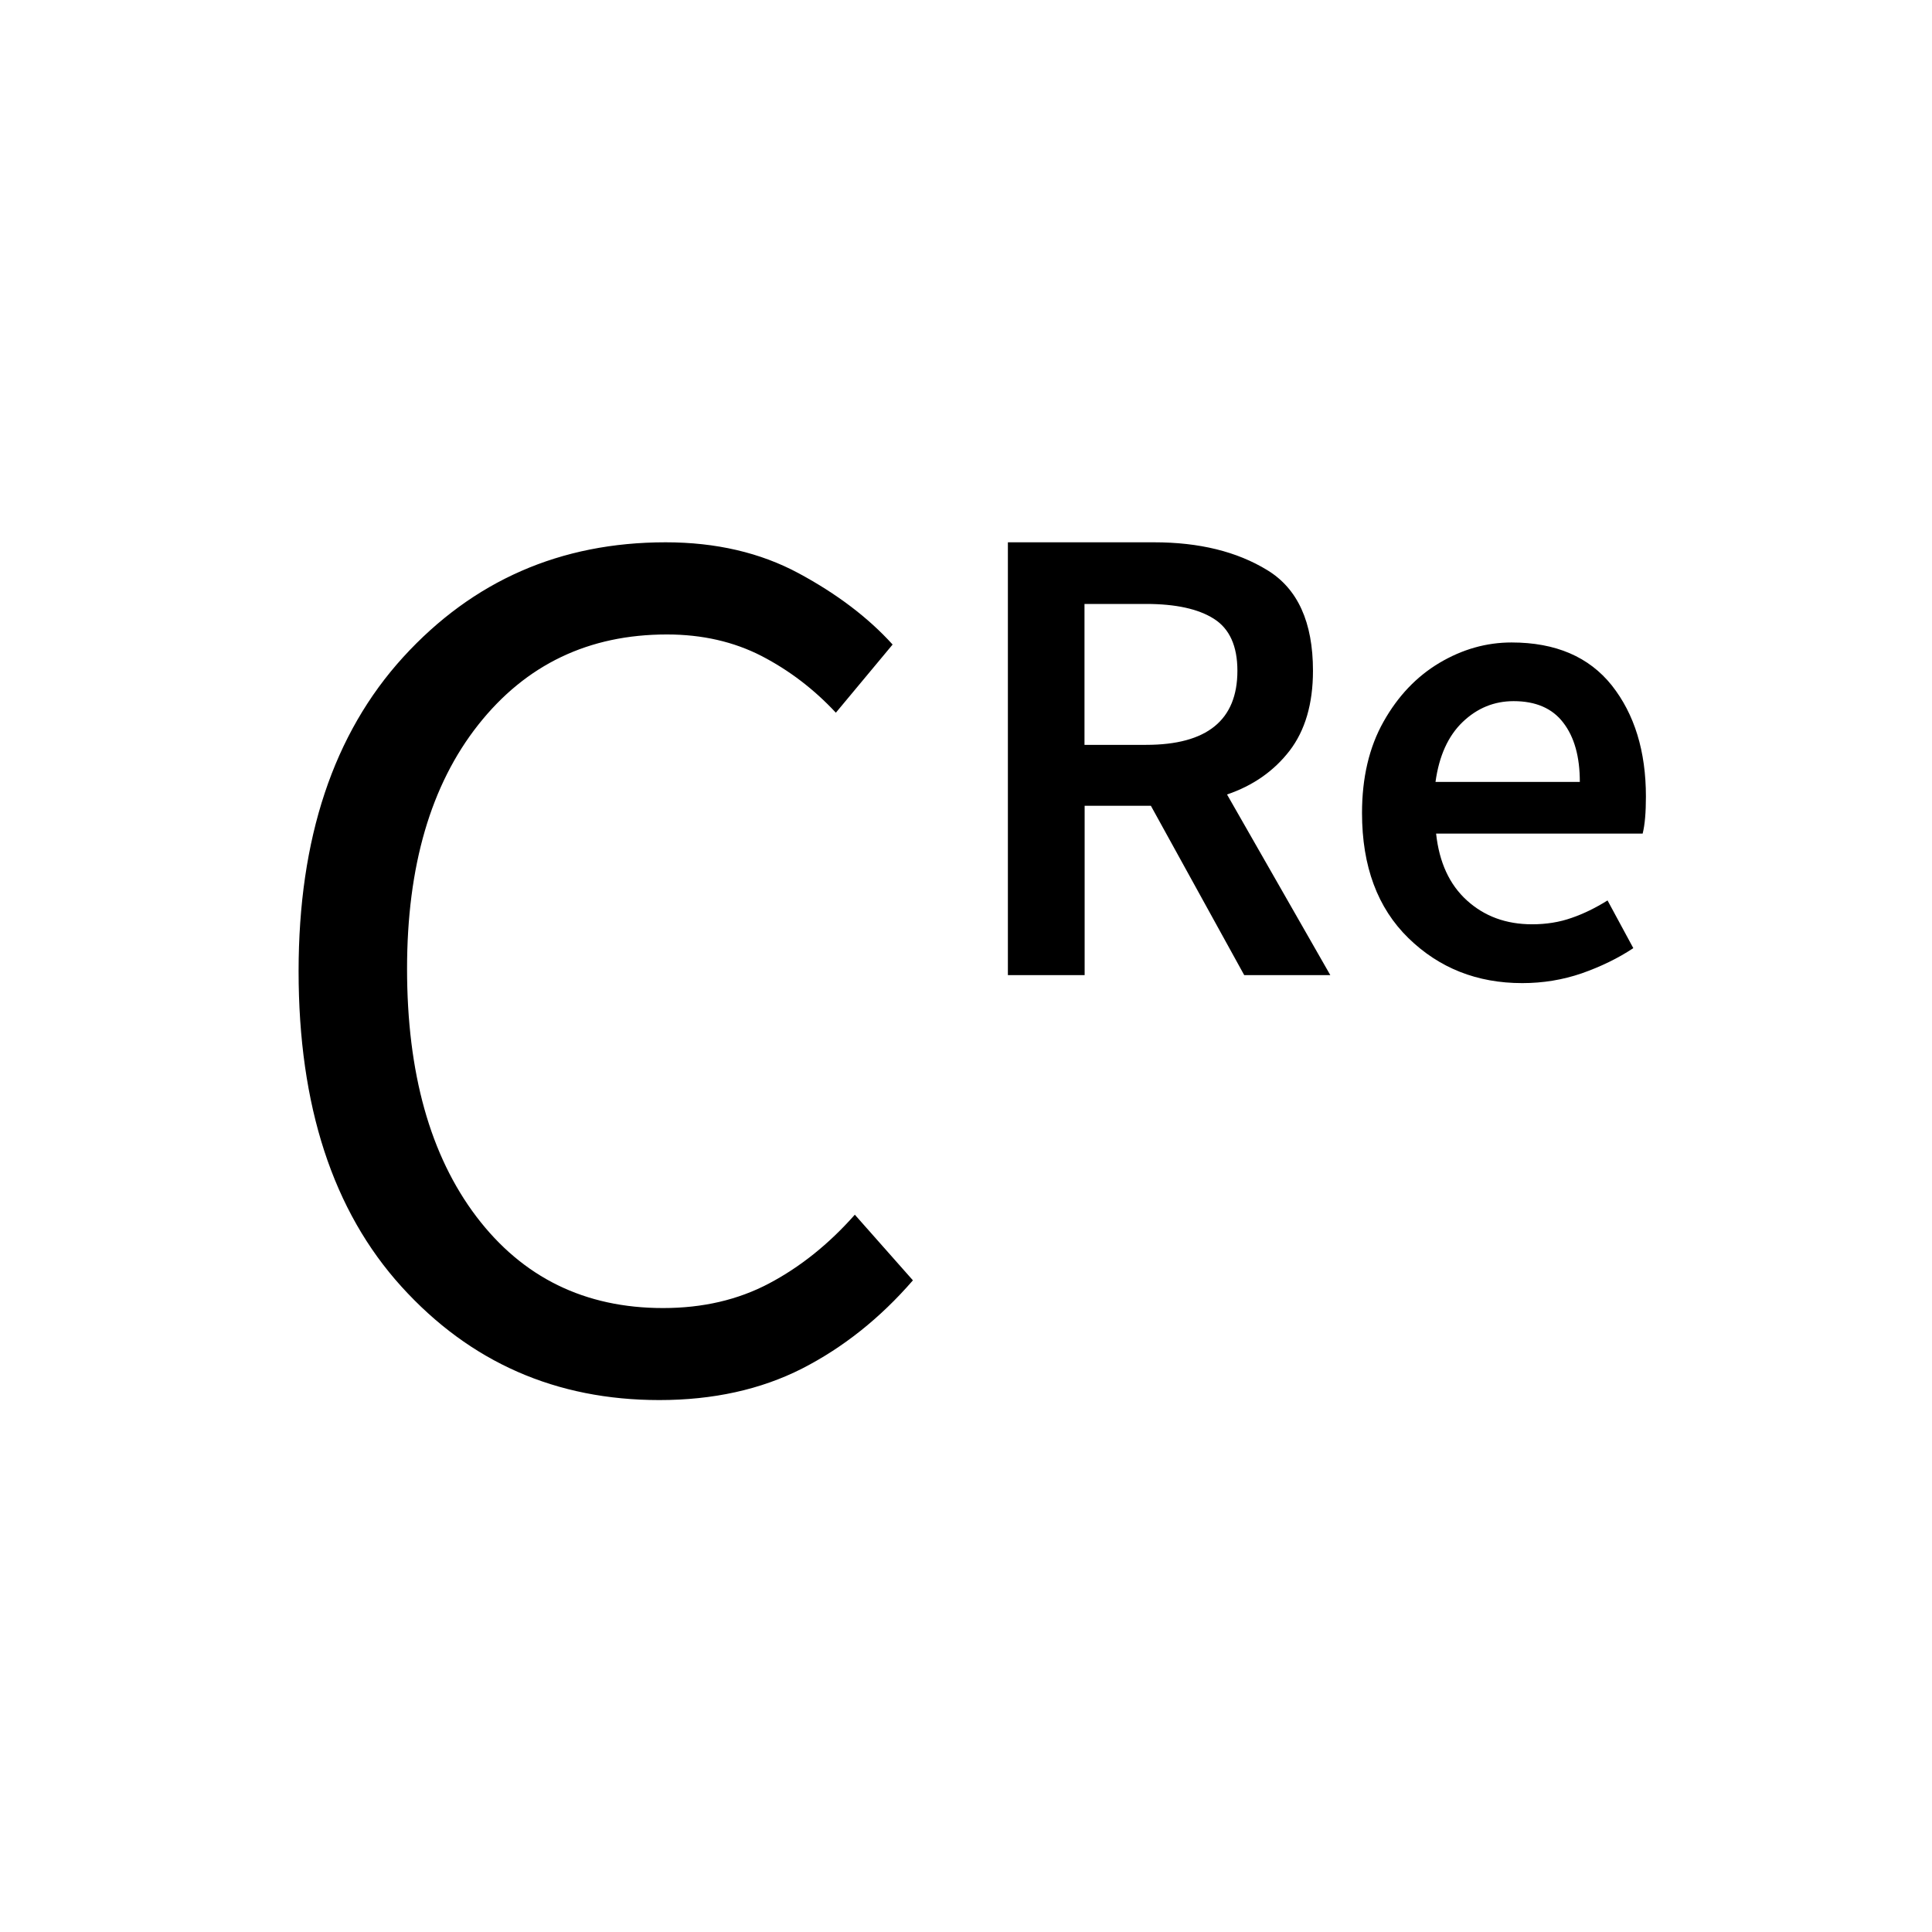 <svg
   version="1.1"
   x="0px"
   y="0px"
   viewBox="0 0 130.39 130.39"
   xml:space="preserve"
   xmlns:inkscape="http://www.inkscape.org/namespaces/inkscape"
   xmlns:sodipodi="http://sodipodi.sourceforge.net/DTD/sodipodi-0.dtd"
   xmlns="http://www.w3.org/2000/svg"
   xmlns:svg="http://www.w3.org/2000/svg">
<path
   d="m 44.502,94.49 c -6.98,0 -12.78,-2.55 -17.41,-7.66 -4.63,-5.11 -6.94,-12.2 -6.94,-21.28 0,-8.97 2.35,-16.03 7.06,-21.2 4.71,-5.16 10.61,-7.75 17.71,-7.75 3.4,0 6.4,0.7 8.98,2.09 2.58,1.39 4.69,2.99 6.34,4.81 l -3.83,4.6 c -1.48,-1.59 -3.15,-2.86 -5.02,-3.83 -1.87,-0.96 -4,-1.45 -6.38,-1.45 -5.28,0 -9.52,2.03 -12.73,6.09 -3.21,4.06 -4.81,9.55 -4.81,16.47 0,7.04 1.56,12.61 4.68,16.73 3.12,4.11 7.32,6.17 12.6,6.17 2.67,0 5.05,-0.55 7.15,-1.66 2.1,-1.11 4.03,-2.65 5.79,-4.64 l 3.92,4.43 c -2.21,2.55 -4.71,4.54 -7.49,5.96 -2.78,1.41 -5.99,2.12 -9.62,2.12 z m 28.7,-28.68 h -5.18 V 36.6 h 9.87 c 3.04,0 5.58,0.62 7.64,1.88 2.05,1.25 3.08,3.51 3.08,6.79 0,2.23 -0.53,4.03 -1.58,5.4 -1.06,1.37 -2.46,2.35 -4.22,2.95 l 6.97,12.19 h -5.81 l -6.3,-11.43 h -4.47 z m 0,-15.54 h 4.15 c 4.11,0 6.16,-1.67 6.16,-5 0,-1.67 -0.53,-2.84 -1.59,-3.51 -1.06,-0.67 -2.58,-1 -4.58,-1 h -4.15 v 9.51 z m 29.53,16.08 c -3.04,0 -5.6,-1.01 -7.68,-3.04 -2.08,-2.03 -3.13,-4.84 -3.13,-8.44 0,-2.38 0.48,-4.44 1.45,-6.16 0.97,-1.73 2.23,-3.05 3.77,-3.97 1.55,-0.92 3.17,-1.38 4.87,-1.38 2.98,0 5.23,0.97 6.77,2.9 1.53,1.94 2.3,4.44 2.3,7.5 0,1.07 -0.07,1.9 -0.22,2.5 h -13.94 c 0.21,1.94 0.9,3.44 2.08,4.51 1.18,1.07 2.64,1.61 4.4,1.61 0.95,0 1.84,-0.14 2.66,-0.43 0.82,-0.28 1.63,-0.68 2.43,-1.18 l 1.74,3.22 c -1.04,0.69 -2.2,1.25 -3.48,1.7 -1.28,0.44 -2.62,0.66 -4.02,0.66 z m -5.85,-13.58 h 9.74 c 0,-1.7 -0.37,-3.03 -1.12,-4 -0.74,-0.97 -1.86,-1.45 -3.35,-1.45 -1.31,0 -2.46,0.47 -3.44,1.41 -0.98,0.94 -1.59,2.29 -1.83,4.04 z"
   fill="currentColor"
   />
</svg>